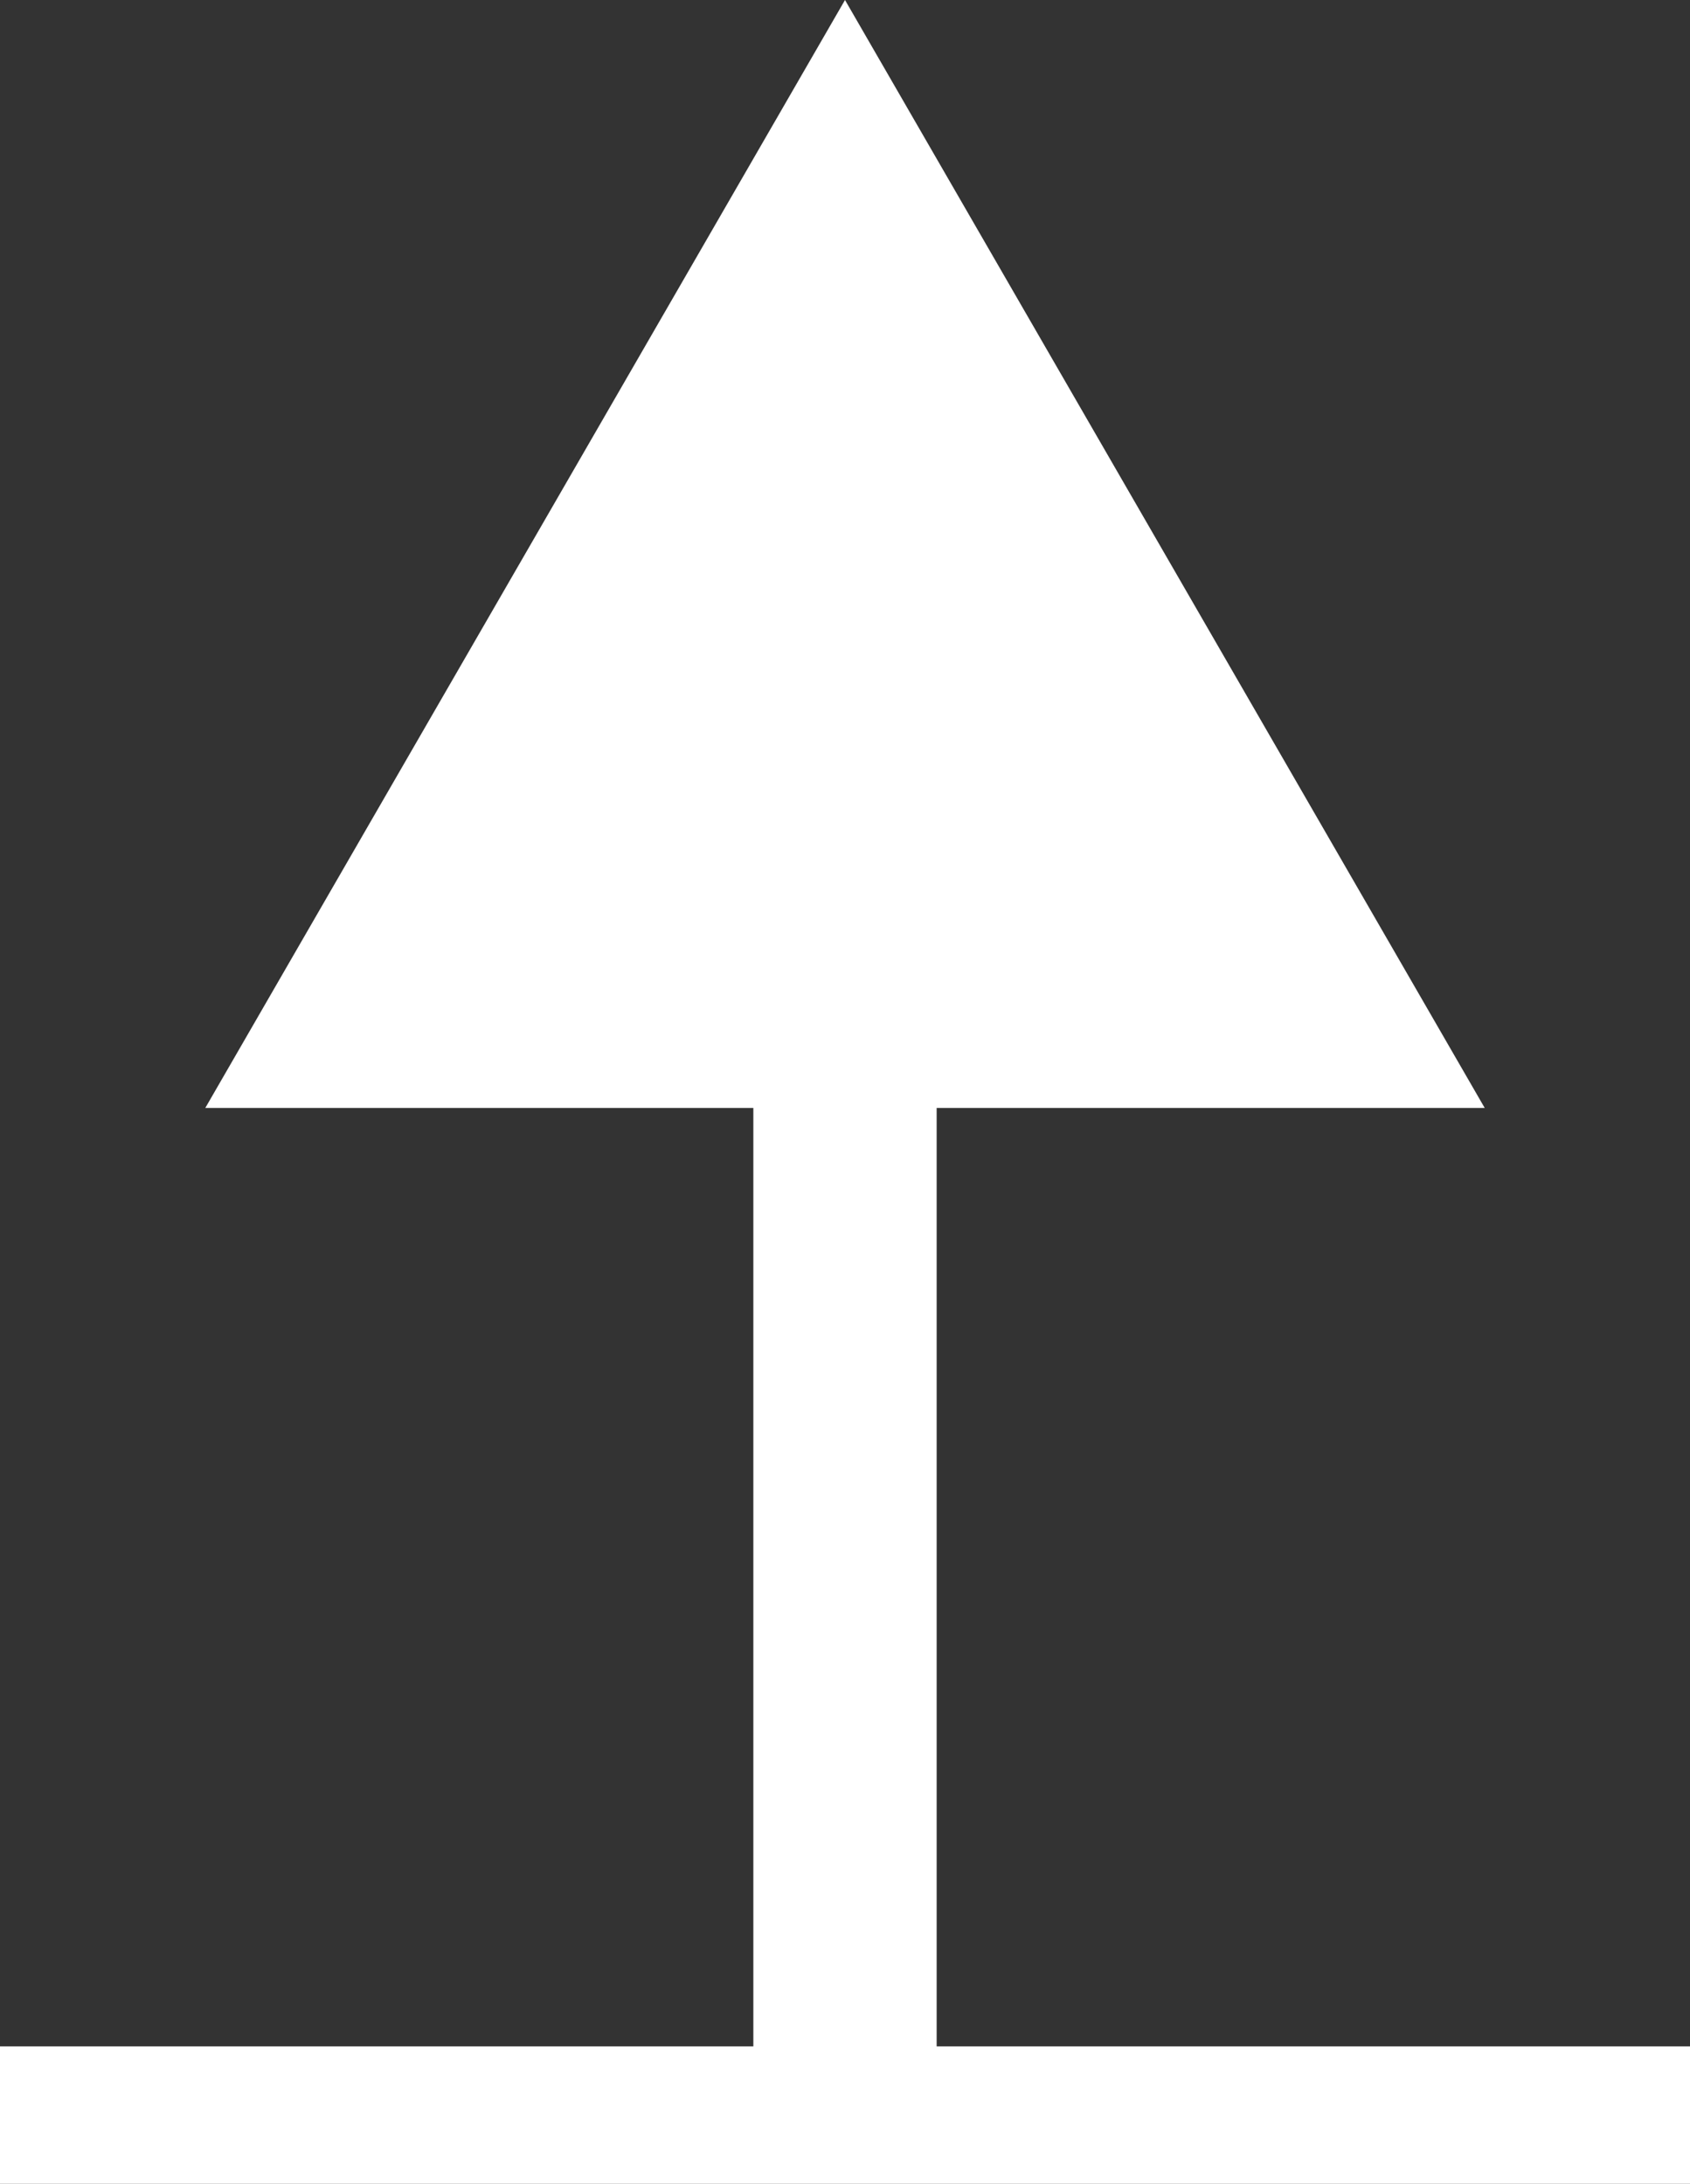 <svg xmlns="http://www.w3.org/2000/svg" viewBox="0 0 36.88 47.66"><rect x="0" y="0" width="36.88" height="47.66" fill="#333333" stroke="none"/><defs><style>.cls-1,.cls-2{fill:none;stroke:#fff;stroke-miterlimit:10;}.cls-1{stroke-width:3px;}.cls-2{stroke-width:4px;}.cls-3{fill:#fff;}</style></defs><g id="Слой_2" data-name="Слой 2"><g id="Слой_8" data-name="Слой 8"><line class="cls-1" y1="46.16" x2="36.88" y2="46.16"/><line class="cls-2" x1="18.44" y1="20.09" x2="18.44" y2="46.16"/><polygon class="cls-3" points="4.48 24.18 18.44 0 32.4 24.18 4.48 24.18"/></g></g></svg>